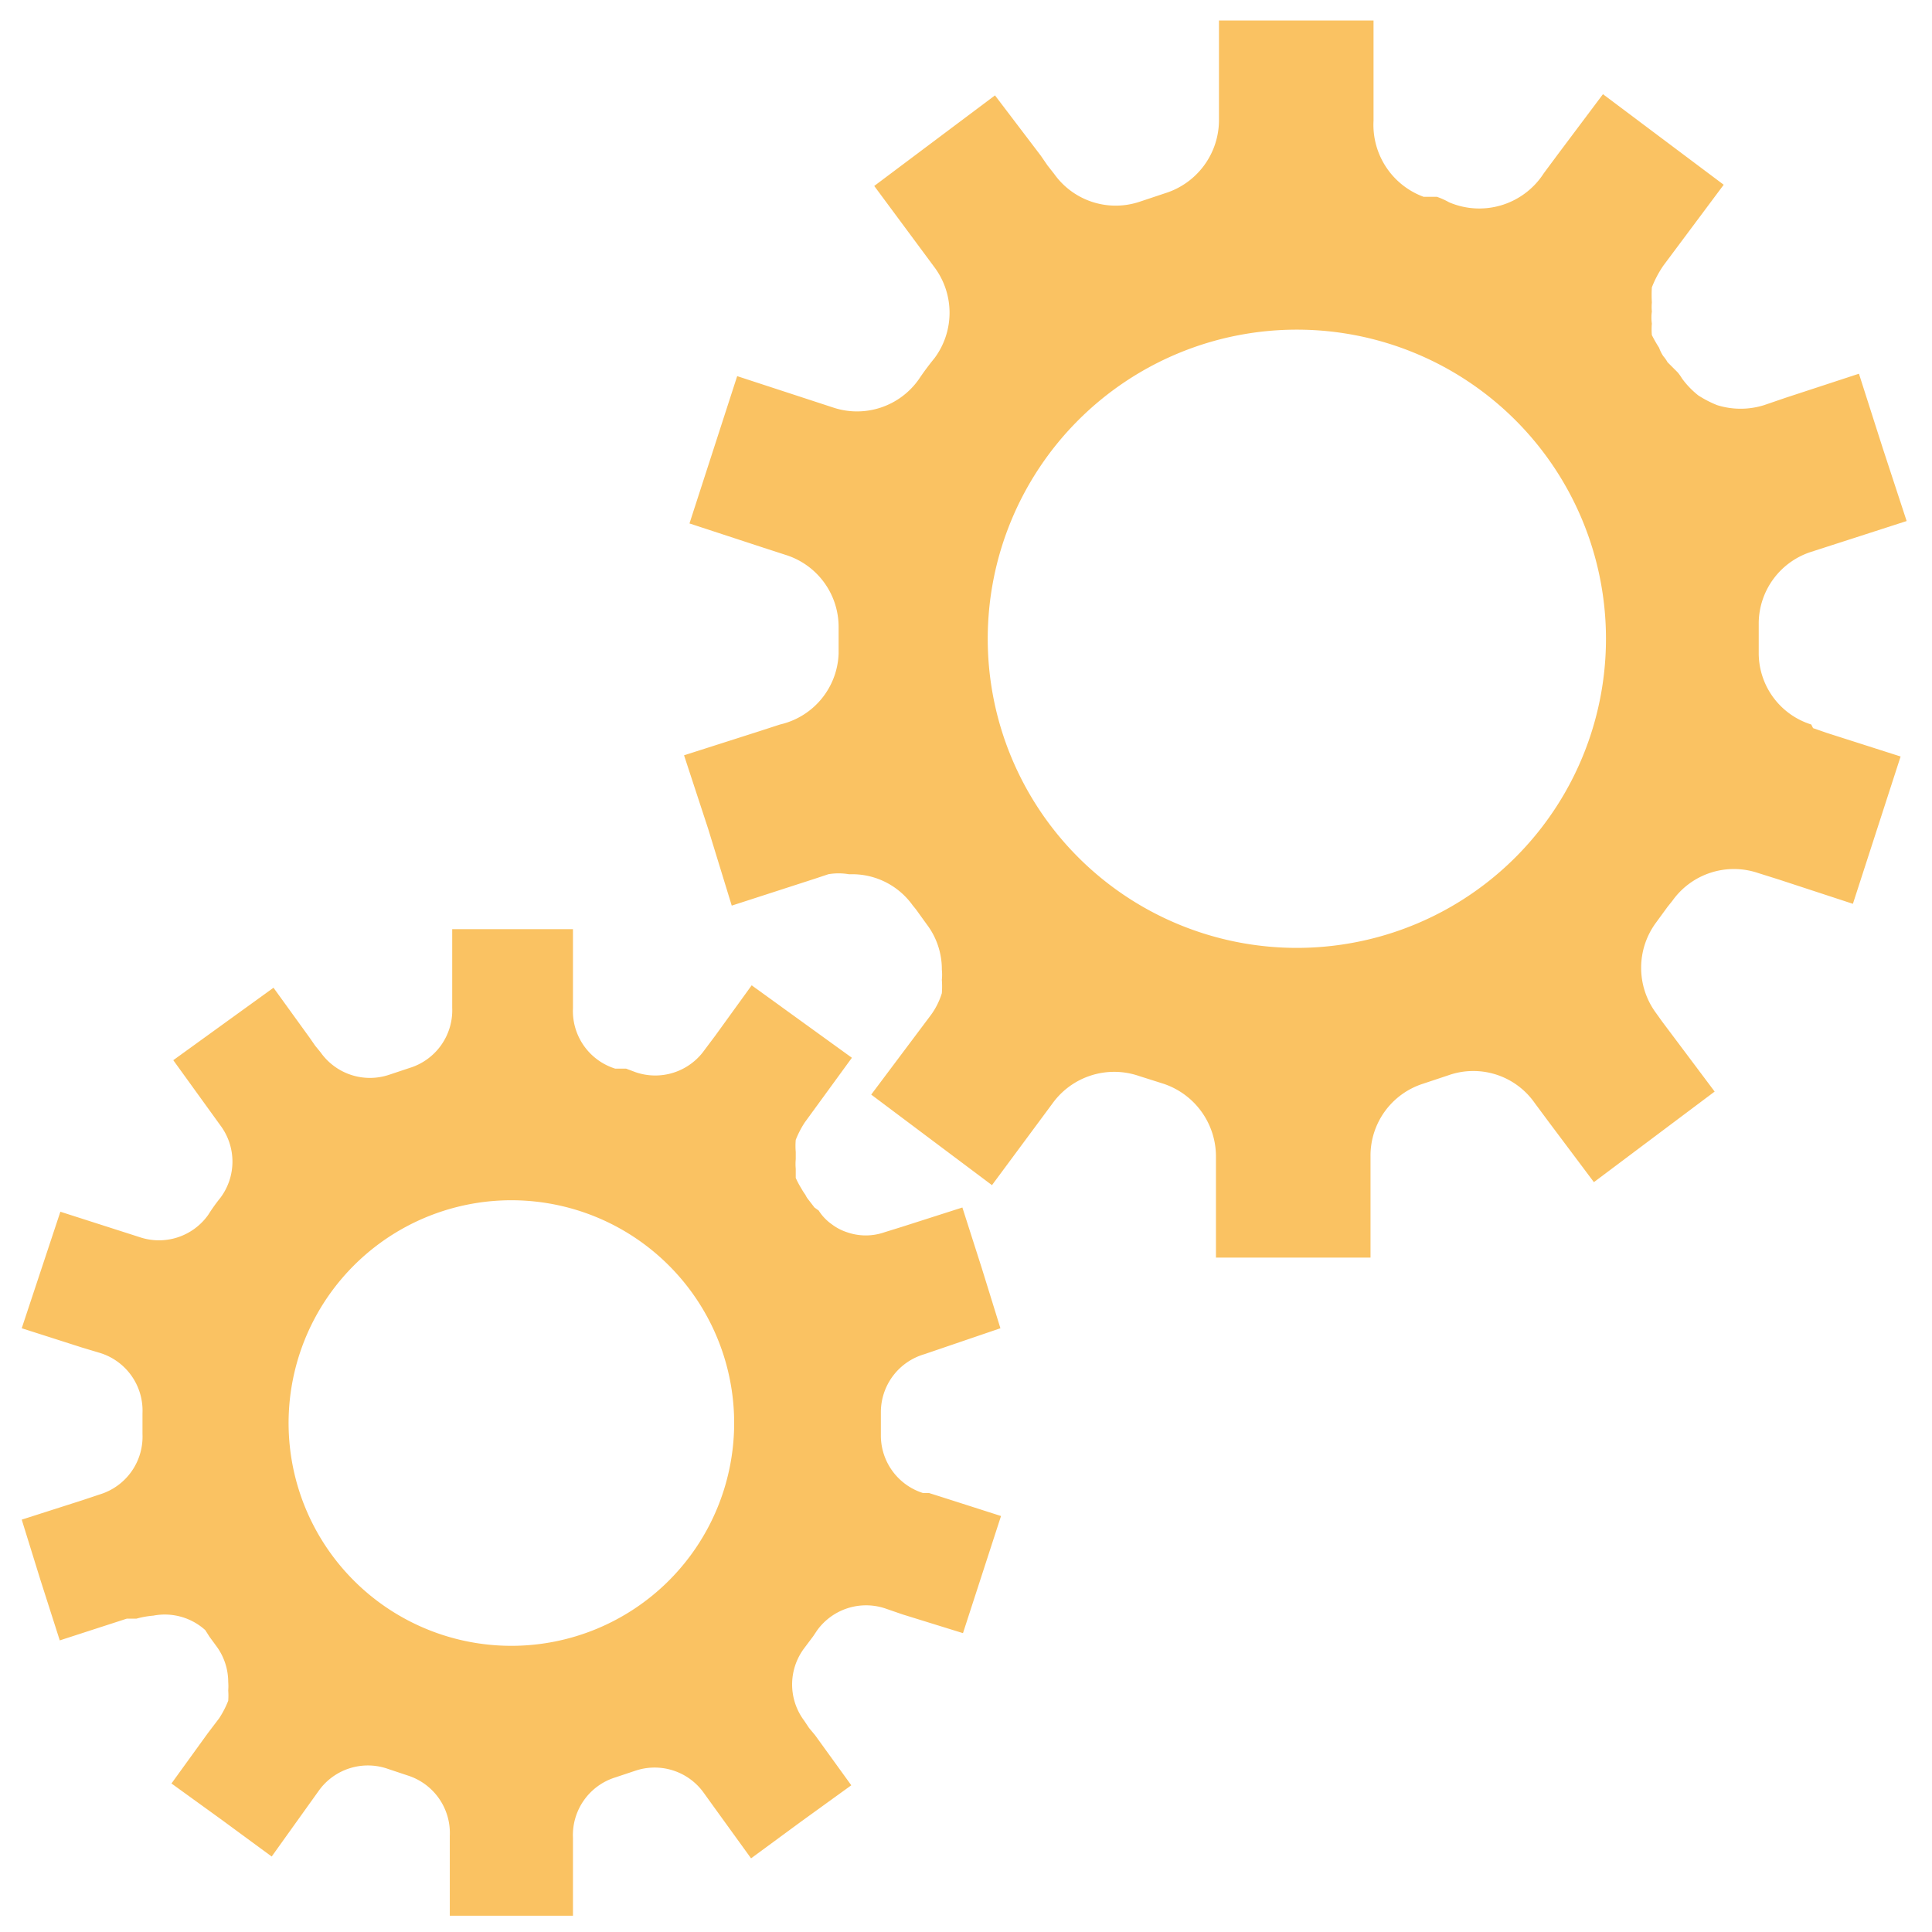 <svg id="e296f179-0868-4202-a046-e09ecaa27888" data-name="Calque 1" xmlns="http://www.w3.org/2000/svg" width="32" height="32" viewBox="0 0 32 32">
  <title>parameter-64-IconeParametrageEtats</title>
  <path d="M30,9.14l1.58-.51-.4-1.22h0l-.39-1.22-1.22.4h0l-.35.12a1.3,1.3,0,0,1-.78,0h0a1.82,1.82,0,0,1-.31-.16l0,0a1.44,1.44,0,0,1-.27-.28.86.86,0,0,0-.07-.1L27.62,6a.61.61,0,0,0-.07-.1.61.61,0,0,1-.07-.14,2.25,2.25,0,0,1-.12-.21,1.11,1.11,0,0,1,0-.19.71.71,0,0,1,0-.2.8.8,0,0,1,0-.15,2.13,2.13,0,0,1,0-.25,1.78,1.78,0,0,1,.19-.36l1-1.34-1-.75h0l-1-.75-.75,1h0l-.23.31A1.27,1.27,0,0,1,24,3.35a1.21,1.21,0,0,0-.2-.09l-.08,0-.14,0A1.27,1.27,0,0,1,22.75,2V.34H20.19V1.62h0V2A1.27,1.27,0,0,1,19.3,3.2l-.42.14a1.25,1.25,0,0,1-1.42-.46l-.11-.14-.11-.16h0l-.76-1-1,.75h0l-1,.75,1,1.35a1.26,1.26,0,0,1,0,1.5c-.09.11-.18.23-.26.35a1.25,1.25,0,0,1-1.42.47l-1.59-.52-.79,2.44,1.22.4h0l.37.12a1.25,1.25,0,0,1,.88,1.21v.43A1.25,1.25,0,0,1,12.92,12l-.37.12h0l-1.22.39.4,1.22h0L12.12,15l1.39-.45.21-.07a1,1,0,0,1,.34,0h.06a1.23,1.23,0,0,1,1,.52,1.47,1.47,0,0,1,.1.13l0,0,.13.18a1.23,1.23,0,0,1,.25.75.86.86,0,0,1,0,.17,1.46,1.46,0,0,1,0,.22,1.22,1.22,0,0,1-.18.36l-.24.32h0l-.75,1,1,.75h0l1,.75,1-1.35a1.26,1.26,0,0,1,1.43-.46h0l.41.13a1.27,1.27,0,0,1,.87,1.21v.39h0v1.28h2.56V19.15a1.25,1.25,0,0,1,.87-1.2l.42-.14h0a1.24,1.24,0,0,1,1.43.46l.23.31h0l.75,1,1-.75h0l1-.75-.75-1h0l-.12-.16-.1-.14a1.26,1.26,0,0,1,0-1.5l.19-.26.08-.1a1.25,1.25,0,0,1,1.42-.46l.35.11h0l1.22.4.79-2.44-1.22-.39-.23-.08L30,12a1.24,1.24,0,0,1-.87-1.18c0-.08,0-.17,0-.25s0-.17,0-.26A1.25,1.25,0,0,1,30,9.14ZM21.48,15.7a5.12,5.12,0,1,1,5.12-5.12A5.12,5.12,0,0,1,21.48,15.7Z" style="fill: #fac262"/>
  <path d="M15.31,22.43,16.57,22l-.31-1h0l-.32-1-1,.32h0l-.29.09a.94.94,0,0,1-.62,0h0a.85.85,0,0,1-.25-.13h0a.8.8,0,0,1-.22-.23L13.49,20l-.1-.13a.35.35,0,0,1-.05-.08,1.05,1.05,0,0,1-.07-.11,1.4,1.4,0,0,1-.09-.17c0-.05,0-.1,0-.15a.9.9,0,0,1,0-.16c0-.05,0-.08,0-.12a1.2,1.2,0,0,1,0-.2,1.59,1.59,0,0,1,.15-.29l.78-1.07-.83-.6h0l-.83-.6-.6.83h0l-.18.24a1,1,0,0,1-1.14.37l-.16-.06-.07,0-.11,0a1,1,0,0,1-.7-1V15.39h-2v1h0v.3a1,1,0,0,1-.71,1l-.33.11a1,1,0,0,1-1.14-.37l-.09-.11-.09-.13h0l-.6-.83-.83.6h0l-.83.6.78,1.08a1,1,0,0,1,0,1.2,2.83,2.83,0,0,0-.2.28,1,1,0,0,1-1.14.37L1,20.07.36,22l1,.32h0l.3.09a1,1,0,0,1,.7,1v.34a1,1,0,0,1-.7,1l-.3.1h0l-1,.32.31,1h0l.32,1,1.11-.36.16,0a1.51,1.51,0,0,1,.28-.05h0A1,1,0,0,1,3.4,27l.07.11,0,0,.11.15a1,1,0,0,1,.2.6.89.89,0,0,1,0,.14,1.11,1.11,0,0,1,0,.17,1.59,1.59,0,0,1-.15.29l-.19.25h0l-.6.83.83.6h0l.83.61.78-1.09a1,1,0,0,1,1.15-.36h0l.33.11a1,1,0,0,1,.69,1v.32h0v1H9.49V30.44a1,1,0,0,1,.7-1l.33-.11h0a1,1,0,0,1,1.14.37l.18.25h0l.6.83.83-.61h0l.83-.6-.6-.83h0l-.1-.12-.08-.12a1,1,0,0,1,0-1.2l.15-.2.06-.09a1,1,0,0,1,1.13-.37l.29.1h0l1,.31.63-1.94-1-.32-.19-.06-.1,0a1,1,0,0,1-.7-.94c0-.07,0-.13,0-.2s0-.14,0-.2A1,1,0,0,1,15.31,22.43ZM8.48,27.26a3.69,3.69,0,1,1,3.68-3.68A3.69,3.69,0,0,1,8.48,27.26Z" style="fill: #fac262"/>
</svg>
